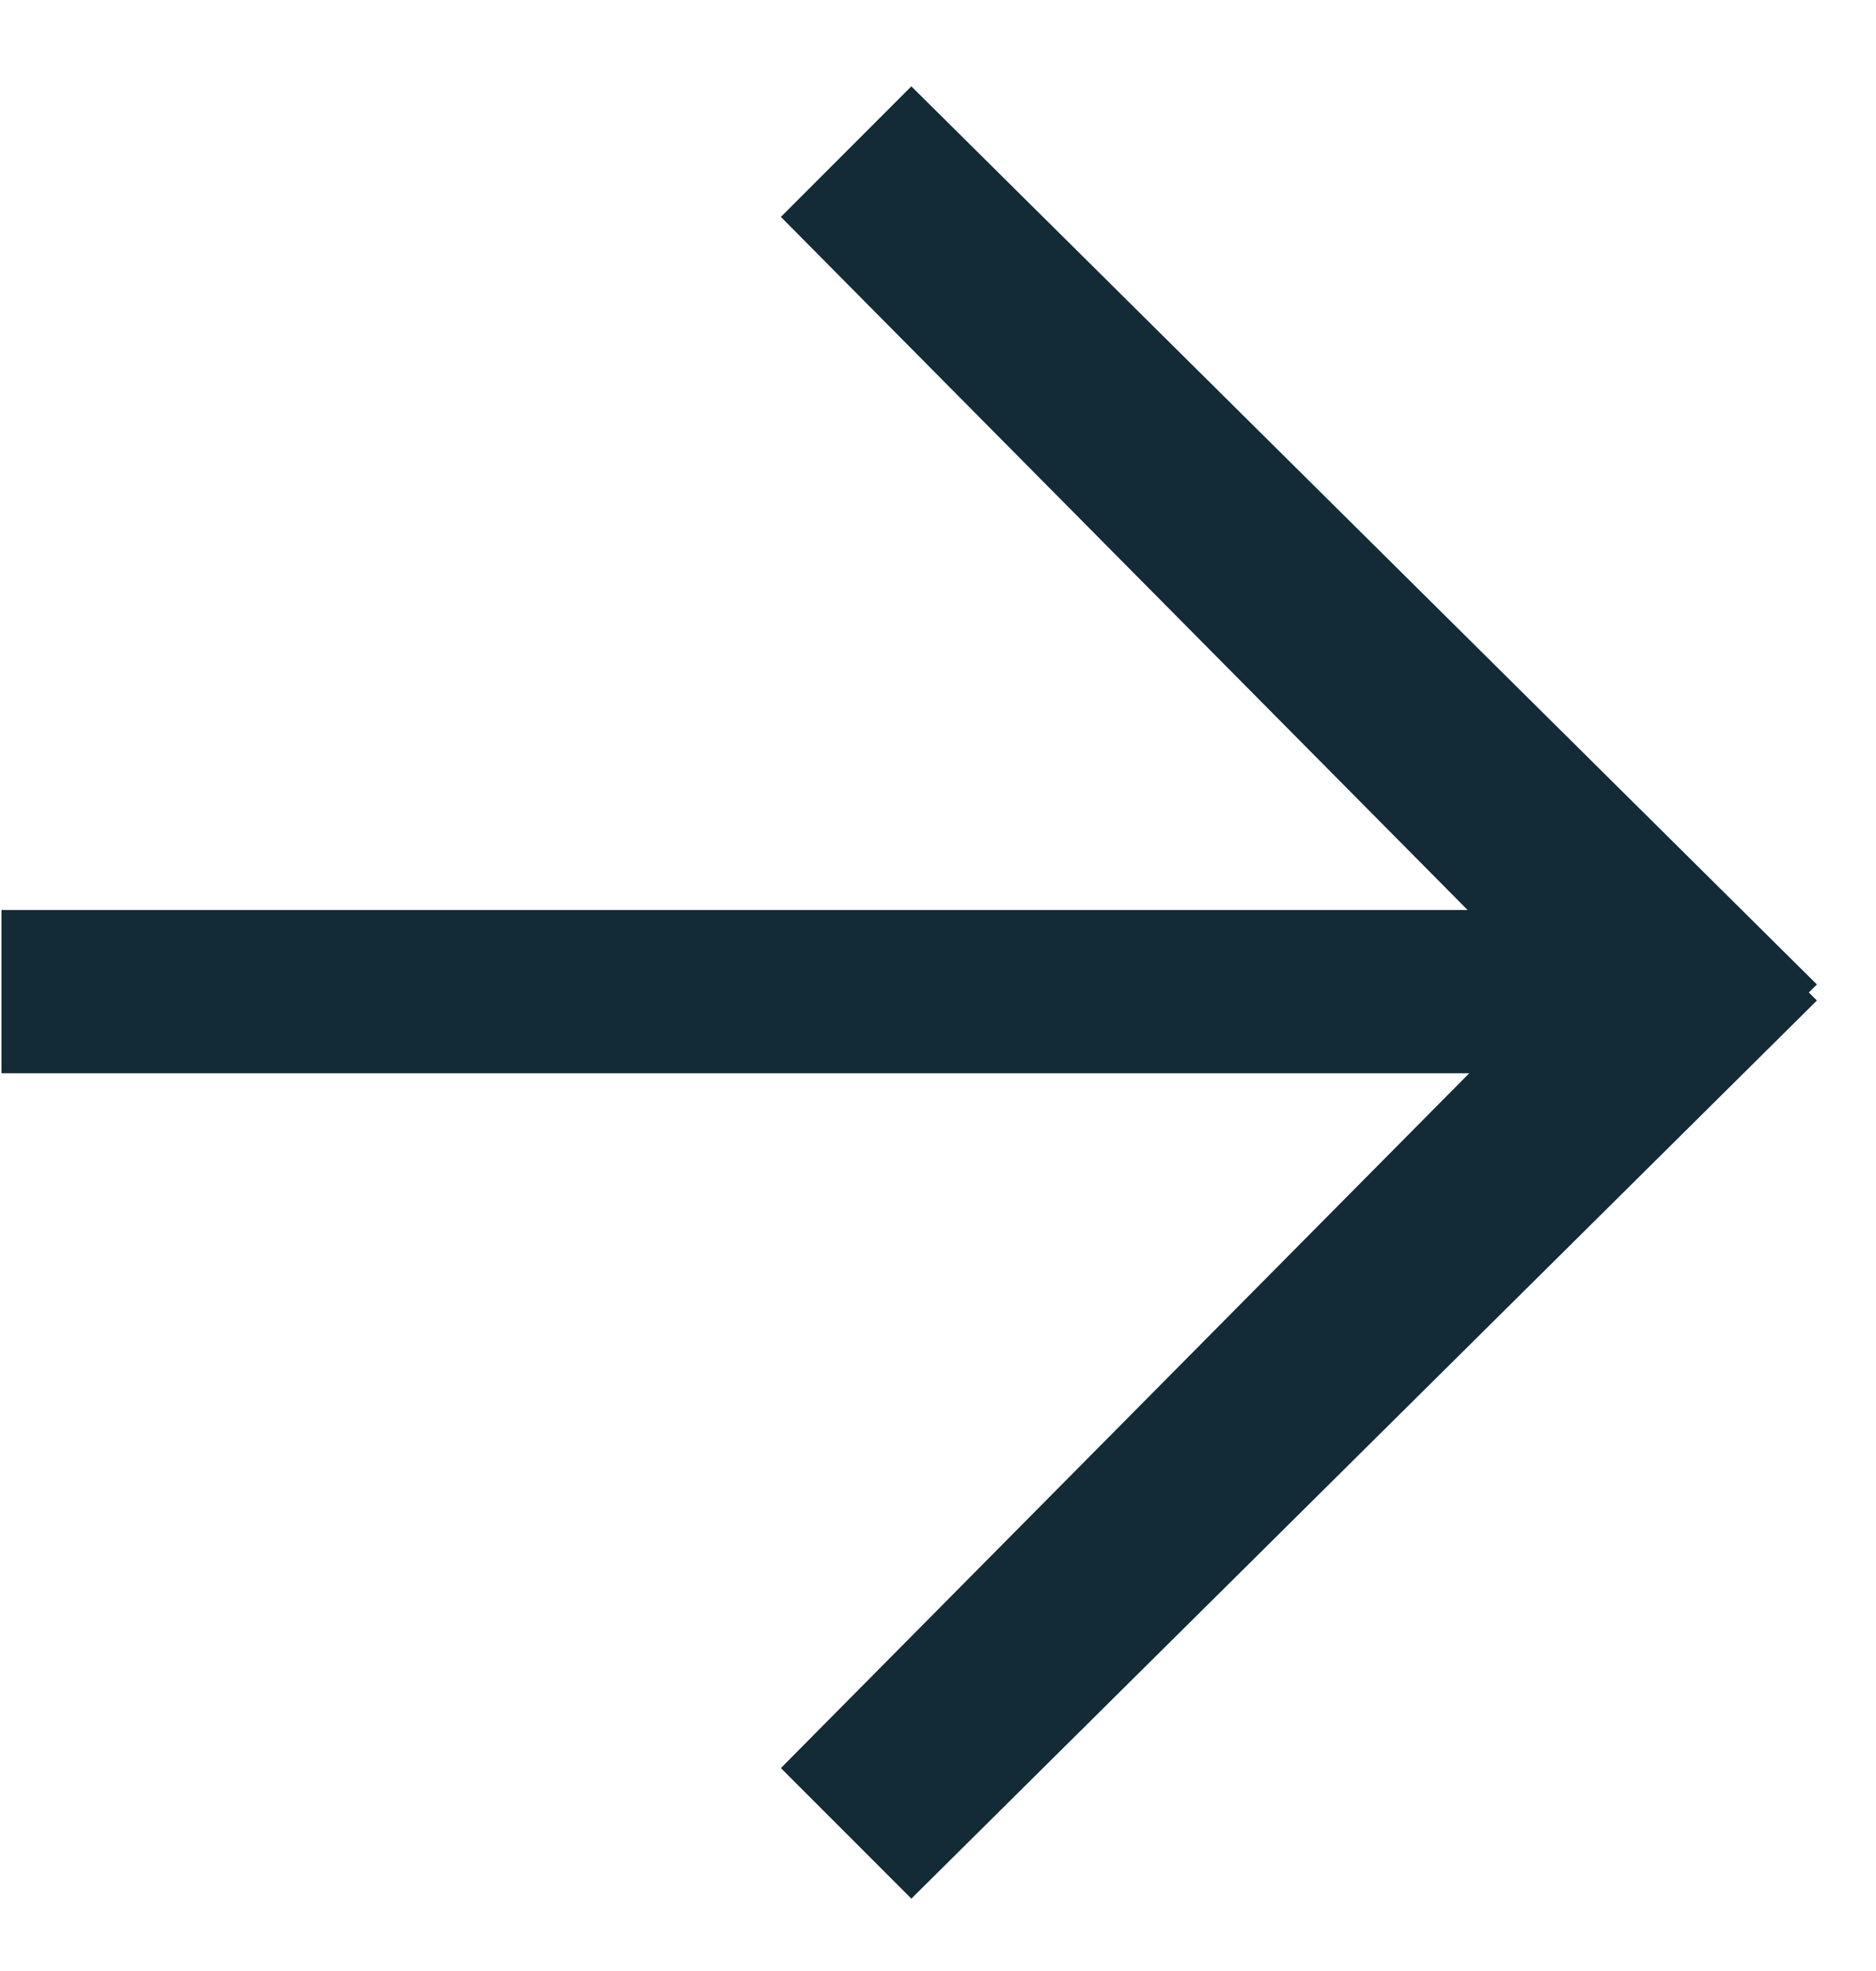 <svg width="20" height="21" viewBox="0 0 20 21" fill="none" xmlns="http://www.w3.org/2000/svg">
<g id="back copy">
<path id="Rectangle 3" fill-rule="evenodd" clip-rule="evenodd" d="M18.016 9.696H0.016V11.435H18.016V9.696Z" fill="#122B36"/>
<path id="Combined Shape" fill-rule="evenodd" clip-rule="evenodd" d="M8.325 2.311L9.716 0.92L19.37 10.489L19.284 10.574L19.37 10.66L9.716 20.229L8.325 18.838L16.517 10.574L8.325 2.311Z" fill="#122B36"/>
</g>
</svg>

